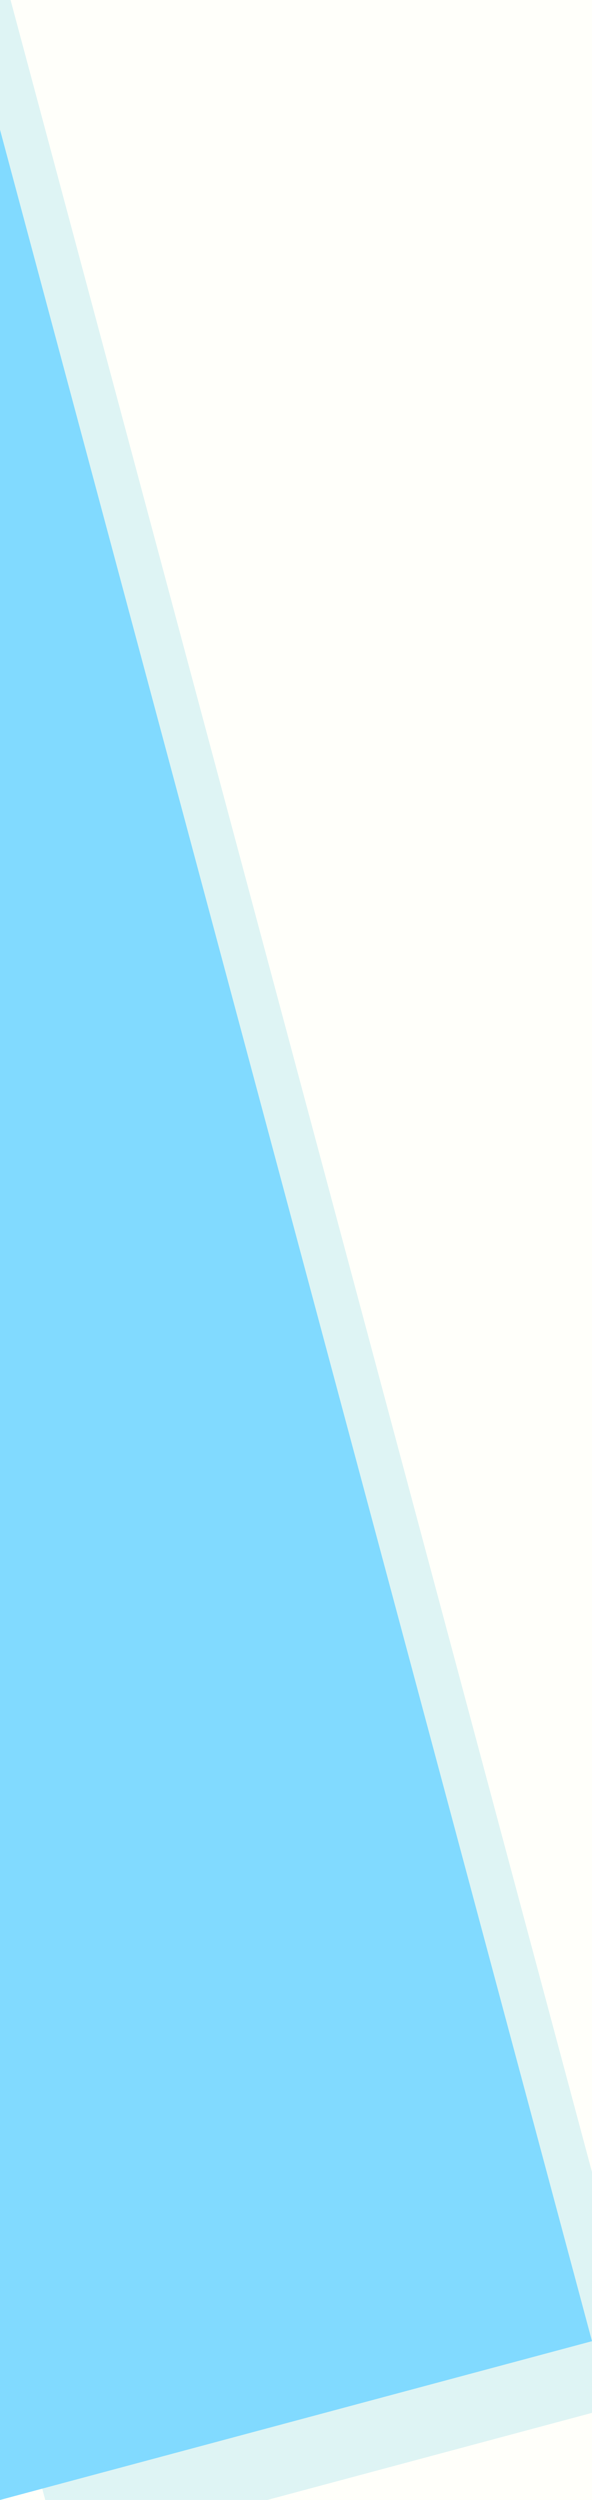 <?xml version="1.0" encoding="UTF-8" standalone="no"?>
<svg
   xmlns:dc="http://purl.org/dc/elements/1.1/"
   xmlns:cc="http://creativecommons.org/ns#"
   xmlns:rdf="http://www.w3.org/1999/02/22-rdf-syntax-ns#"
   xmlns:svg="http://www.w3.org/2000/svg"
   xmlns="http://www.w3.org/2000/svg"
   xmlns:sodipodi="http://sodipodi.sourceforge.net/DTD/sodipodi-0.dtd"
   xmlns:inkscape="http://www.inkscape.org/namespaces/inkscape"
   width="256"
   height="1080"
   viewBox="0 0 67.733 285.75"
   version="1.1"
   id="svg8"
   inkscape:version="1.0 (4035a4fb49, 2020-05-01)"
   sodipodi:docname="drawer-back.svg">
  <defs
     id="defs2" />
  <sodipodi:namedview
     id="base"
     pagecolor="#ffffff"
     bordercolor="#666666"
     borderopacity="1.0"
     inkscape:pageopacity="0.0"
     inkscape:pageshadow="2"
     inkscape:zoom="0.49497475"
     inkscape:cx="-114.33843"
     inkscape:cy="622.3996"
     inkscape:document-units="px"
     inkscape:current-layer="layer1"
     inkscape:document-rotation="0"
     showgrid="false"
     units="px"
     inkscape:snap-page="true"
     inkscape:snap-bbox="false"
     inkscape:bbox-paths="false"
     inkscape:bbox-nodes="true"
     inkscape:window-width="1920"
     inkscape:window-height="1057"
     inkscape:window-x="1912"
     inkscape:window-y="-8"
     inkscape:window-maximized="1"
     inkscape:snap-bbox-midpoints="true"
     inkscape:snap-bbox-edge-midpoints="true"
     inkscape:snap-midpoints="true" />
  <g
     inkscape:label="レイヤー 1"
     inkscape:groupmode="layer"
     id="layer1">
    <rect
       style="font-variation-settings:normal;opacity:1;vector-effect:none;fill:#fffffa;fill-opacity:1;fill-rule:evenodd;stroke:none;stroke-width:1;stroke-linecap:round;stroke-linejoin:round;stroke-miterlimit:4;stroke-dasharray:none;stroke-dashoffset:0;stroke-opacity:1;paint-order:markers stroke fill;stop-color:#000000;stop-opacity:1"
       id="rect10"
       width="67.733"
       height="285.75"
       x="0"
       y="0" />
    <rect
       style="font-variation-settings:normal;opacity:1;vector-effect:none;fill:#d8f2f3;fill-opacity:0.833;fill-rule:evenodd;stroke:none;stroke-width:1.035;stroke-linecap:round;stroke-linejoin:round;stroke-miterlimit:4;stroke-dasharray:none;stroke-dashoffset:0;stroke-opacity:1;paint-order:markers stroke fill;stop-color:#000000;stop-opacity:1"
       id="rect843"
       width="70.123"
       height="295.83"
       x="-68.956"
       y="-11.903"
       transform="rotate(-15)" />
  </g>
  <g
     style="display:none"
     inkscape:label="レイヤー 2"
     id="layer2"
     inkscape:groupmode="layer">
    <path
       inkscape:transform-center-y="-29.998717"
       d="m 67.733,-142.875 -112,-193.99 224,-1e-5 z"
       inkscape:randomized="0"
       inkscape:rounded="0"
       inkscape:flatsided="true"
       sodipodi:arg2="2.6179939"
       sodipodi:arg1="1.5707963"
       sodipodi:r2="59.997433"
       sodipodi:r1="129.32657"
       sodipodi:cy="-272.20157"
       sodipodi:cx="67.73333"
       sodipodi:sides="3"
       id="path845"
       style="opacity:0.997;fill:#a5d7fa;fill-opacity:1;stroke:none;stroke-width:0.239;stroke-linecap:square;stroke-linejoin:bevel;paint-order:markers fill stroke"
       sodipodi:type="star"
       transform="scale(1,-1)"
       inkscape:transform-center-x="-1.349444e-06" />
    <path
       inkscape:transform-center-x="-3.9359697e-06"
       transform="scale(1,-1)"
       sodipodi:type="star"
       style="opacity:0.997;fill:#c8f8ff;fill-opacity:1;stroke:none;stroke-width:0.217;stroke-linecap:square;stroke-linejoin:bevel;paint-order:markers fill stroke"
       id="path851"
       sodipodi:sides="3"
       sodipodi:cx="67.73333"
       sodipodi:cy="-278.31186"
       sodipodi:r1="117.10601"
       sodipodi:r2="54.328045"
       sodipodi:arg1="1.5707963"
       sodipodi:arg2="2.6179939"
       inkscape:flatsided="true"
       inkscape:rounded="0"
       inkscape:randomized="0"
       d="m 67.733,-161.206 -101.417,-175.659 202.834,-10e-6 z"
       inkscape:transform-center-y="-27.164011" />
    <path
       inkscape:transform-center-x="-1.349444e-06"
       sodipodi:type="star"
       style="opacity:0.997;fill:#a5d7fa;fill-opacity:1;stroke:none;stroke-width:0.239;stroke-linecap:square;stroke-linejoin:bevel;paint-order:markers fill stroke"
       id="path845-3"
       sodipodi:sides="3"
       sodipodi:cx="1.732646e-06"
       sodipodi:cy="13.548431"
       sodipodi:r1="129.32657"
       sodipodi:r2="59.997433"
       sodipodi:arg1="1.5707963"
       sodipodi:arg2="2.6179939"
       inkscape:flatsided="true"
       inkscape:rounded="0"
       inkscape:randomized="0"
       d="M 5.197938e-6,142.875 -112,-51.115 l 224,-6e-6 z"
       inkscape:transform-center-y="29.998717" />
    <path
       inkscape:transform-center-y="27.16401"
       d="M 4.8704894e-6,124.544 -101.417,-51.115 l 202.834,-5e-6 z"
       inkscape:randomized="0"
       inkscape:rounded="0"
       inkscape:flatsided="true"
       sodipodi:arg2="2.6179939"
       sodipodi:arg1="1.5707963"
       sodipodi:r2="54.328049"
       sodipodi:r1="117.10601"
       sodipodi:cy="7.4381399"
       sodipodi:cx="1.732646e-06"
       sodipodi:sides="3"
       id="path851-6"
       style="opacity:0.997;fill:#c8f8ff;fill-opacity:1;stroke:none;stroke-width:0.217;stroke-linecap:square;stroke-linejoin:bevel;paint-order:markers fill stroke"
       sodipodi:type="star"
       inkscape:transform-center-x="-3.9359697e-06" />
  </g>
  <g
     inkscape:label="レイヤー 3"
     id="layer3"
     inkscape:groupmode="layer">
    <rect
       transform="rotate(-15)"
       y="-19.817"
       x="-73.958"
       height="295.83"
       width="70.123"
       id="rect841"
       style="font-variation-settings:normal;opacity:1;vector-effect:none;fill:#81daff;fill-opacity:1;fill-rule:evenodd;stroke:none;stroke-width:1.035;stroke-linecap:round;stroke-linejoin:round;stroke-miterlimit:4;stroke-dasharray:none;stroke-dashoffset:0;stroke-opacity:1;paint-order:markers stroke fill;stop-color:#000000;stop-opacity:1" />
  </g>
</svg>
